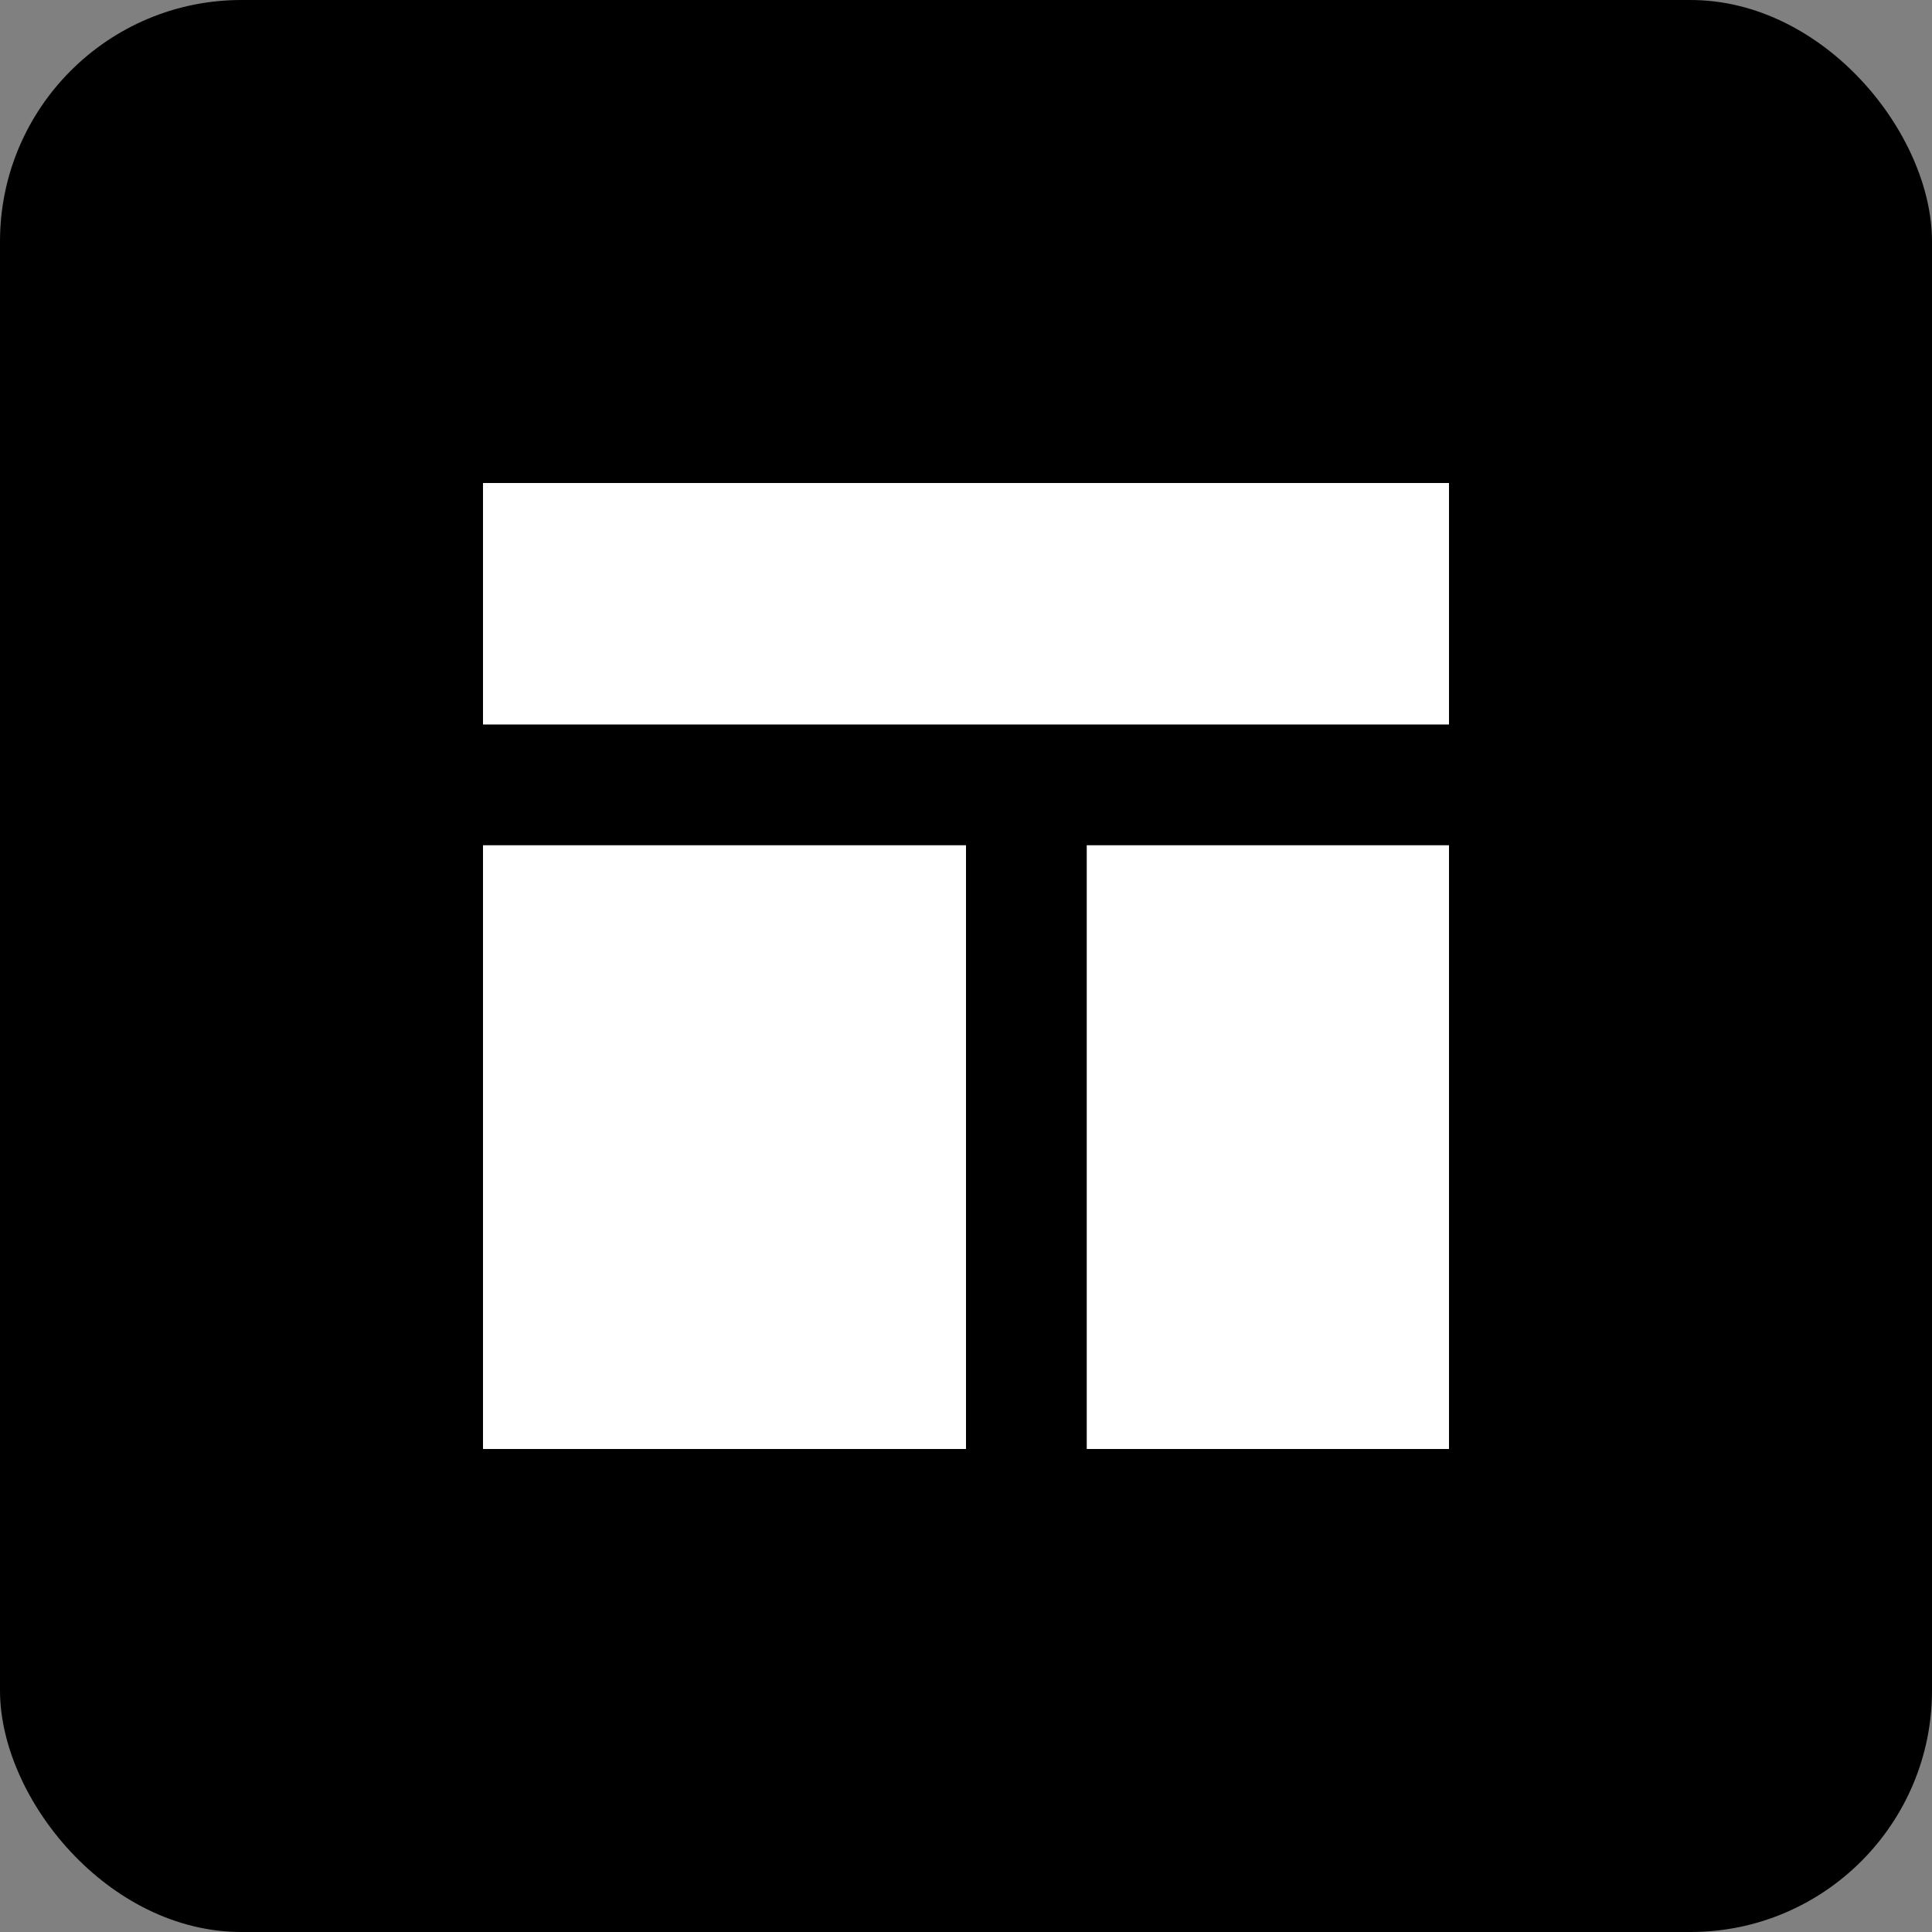 <?xml version="1.0" encoding="UTF-8"?>
<svg width="32" height="32" viewBox="0 0 32 32" fill="none" xmlns="http://www.w3.org/2000/svg">
  <rect x="0" y="0" width="32" height="32" fill="#808080" stroke="none"/>
  <rect width="32" height="32" rx="4" fill="black"/>
  <path d="M8 8H24V12H8V8Z" fill="white"/>
  <path d="M8 14H16V24H8V14Z" fill="white"/>
  <path d="M18 14H24V24H18V14Z" fill="white"/>
</svg> 